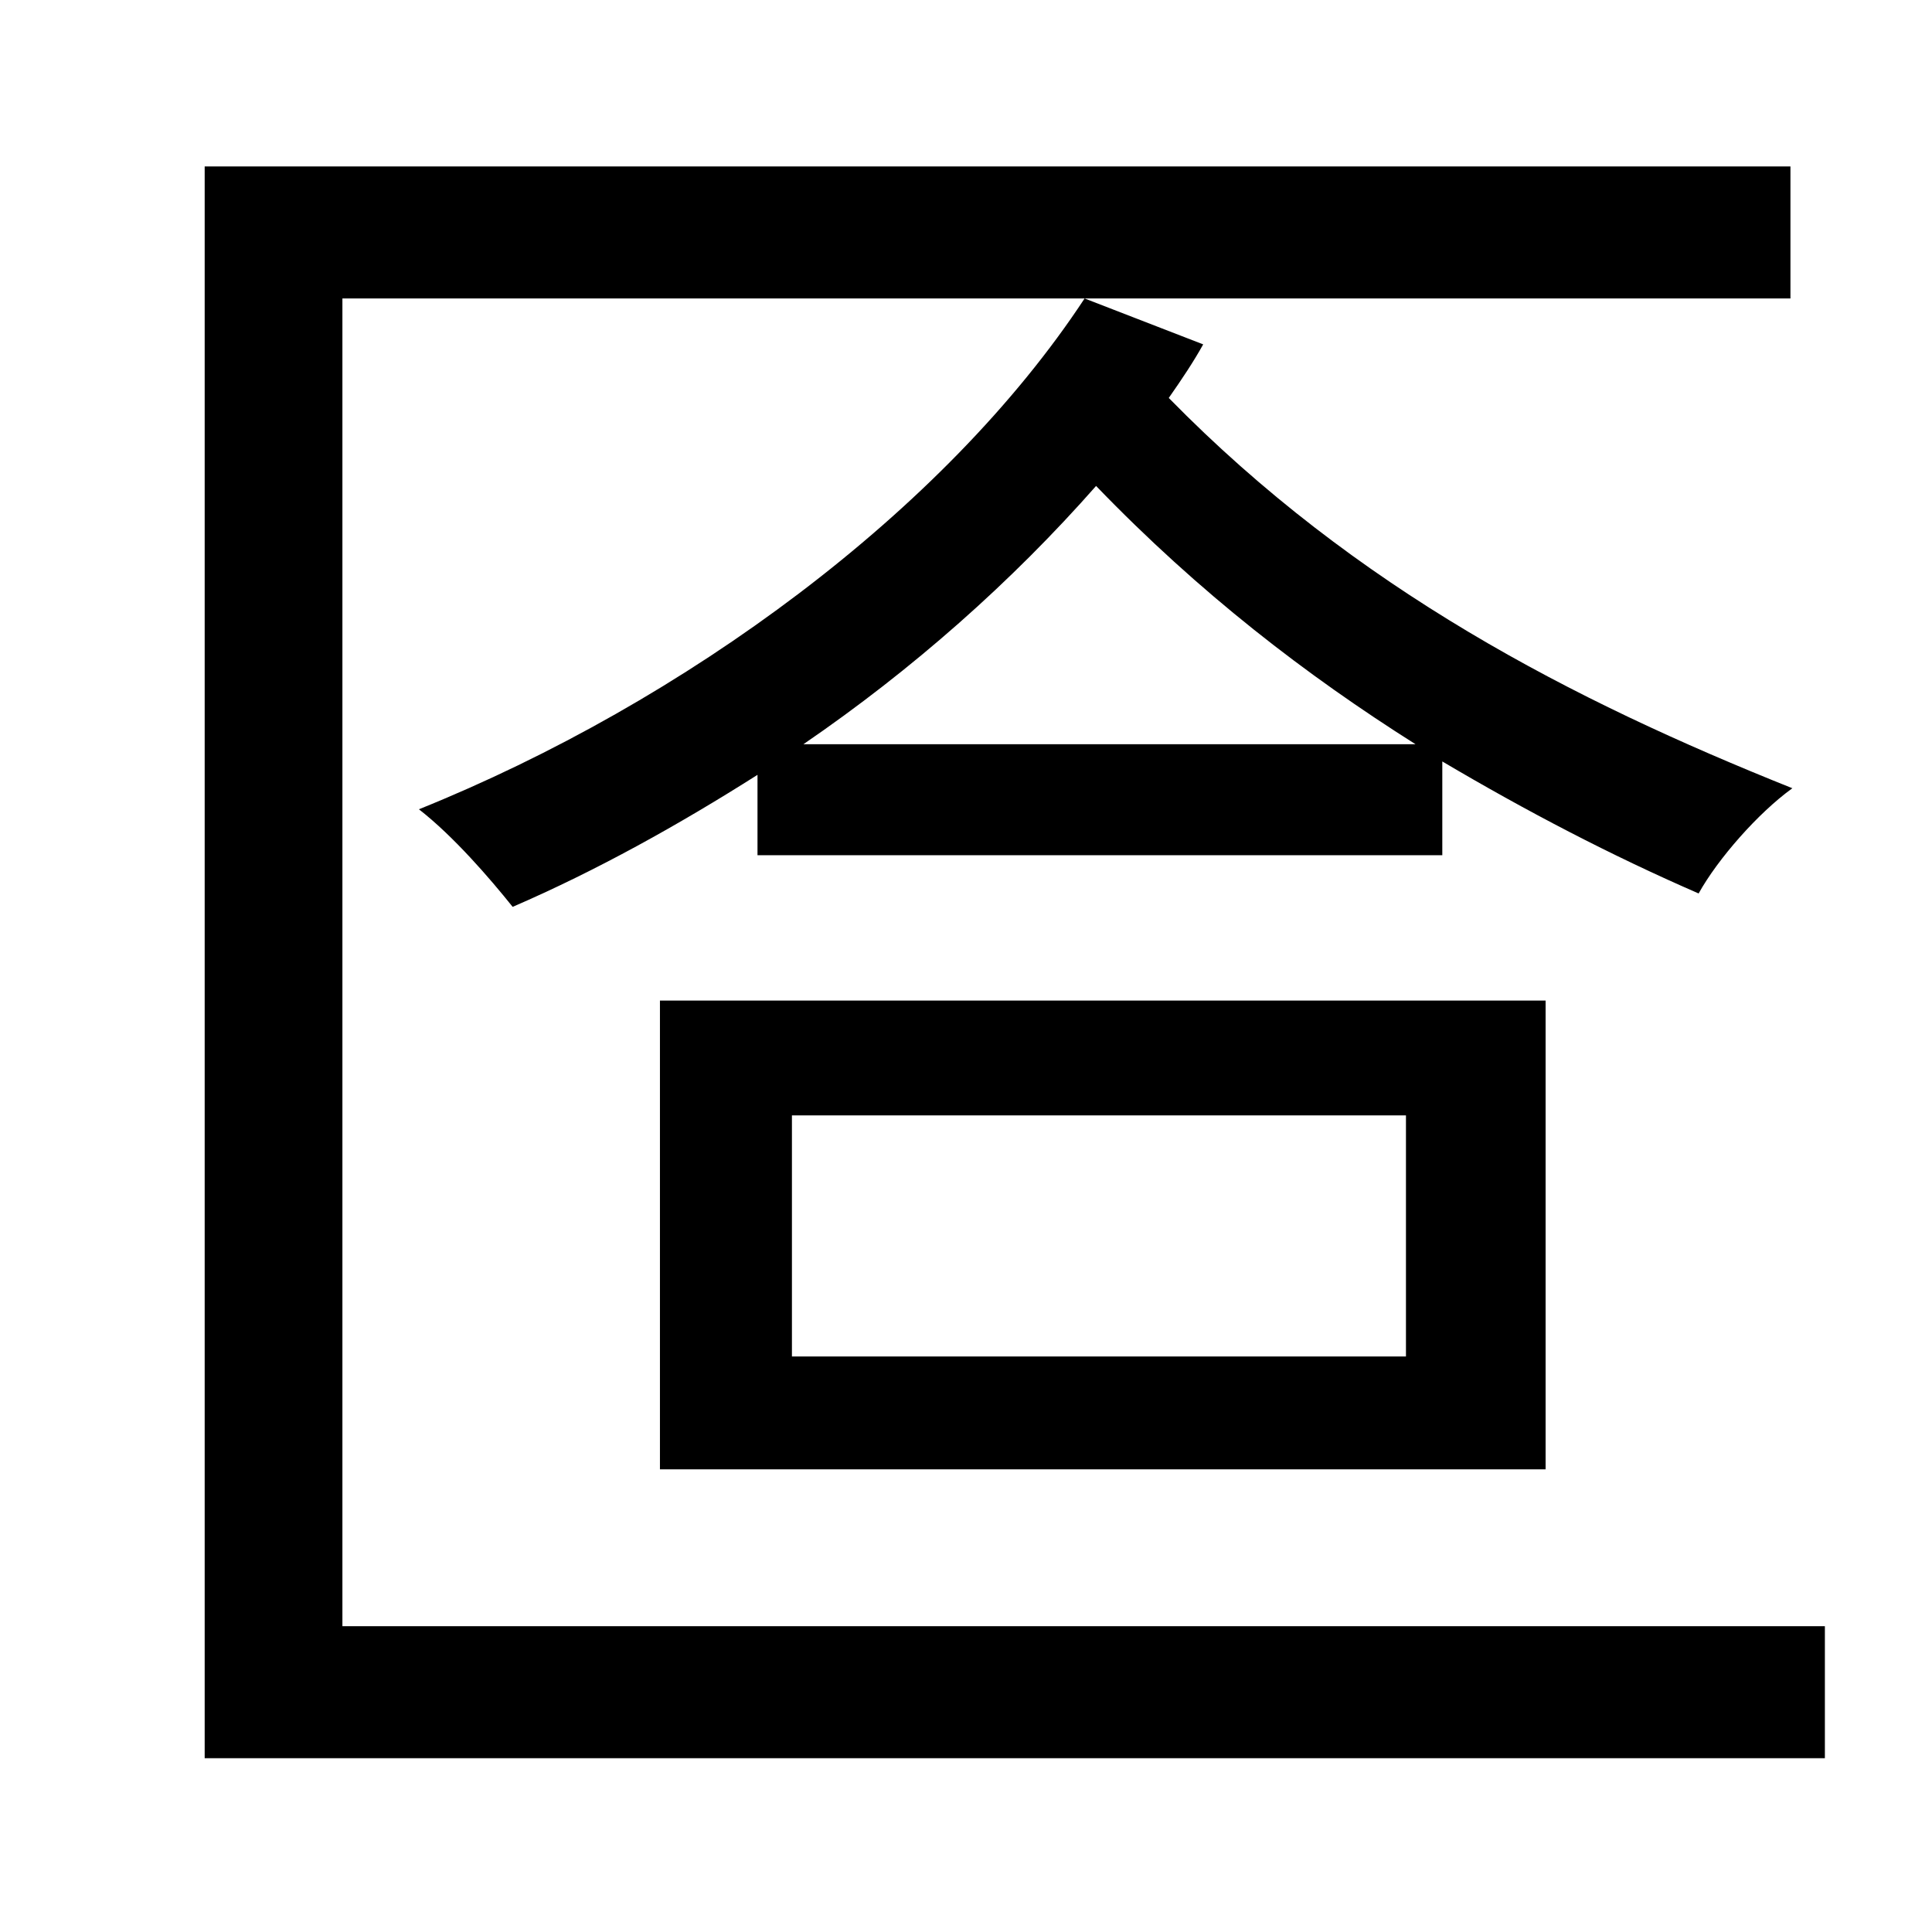 <?xml version="1.0" standalone="no"?>
<!DOCTYPE svg PUBLIC "-//W3C//DTD SVG 1.1//EN" "http://www.w3.org/Graphics/SVG/1.1/DTD/svg11.dtd" >
<svg xmlns="http://www.w3.org/2000/svg" xmlns:xlink="http://www.w3.org/1999/xlink" version="1.1" viewBox="-10 0 1010 1000">
   <path fill="currentColor"
d="M410 389h320c-57 -36 -113 -79 -167 -135c-44 50 -96 96 -153 135zM386 447v-42c-41 26 -84 50 -128 69c-12 -15 -31 -37 -49 -51c139 -56 275 -156 348 -267l62 24c-5 9 -11 18 -18 28c98 100 211 158 326 204c-18 13 -39 37 -49 55c-46 -20 -90 -43 -134 -69v49h-358z
M169 850h775v69h-847v-832h829v69h-757v694zM404 583v126h321v-126h-321zM335 768v-245h463v245h-463z" />
</svg>
